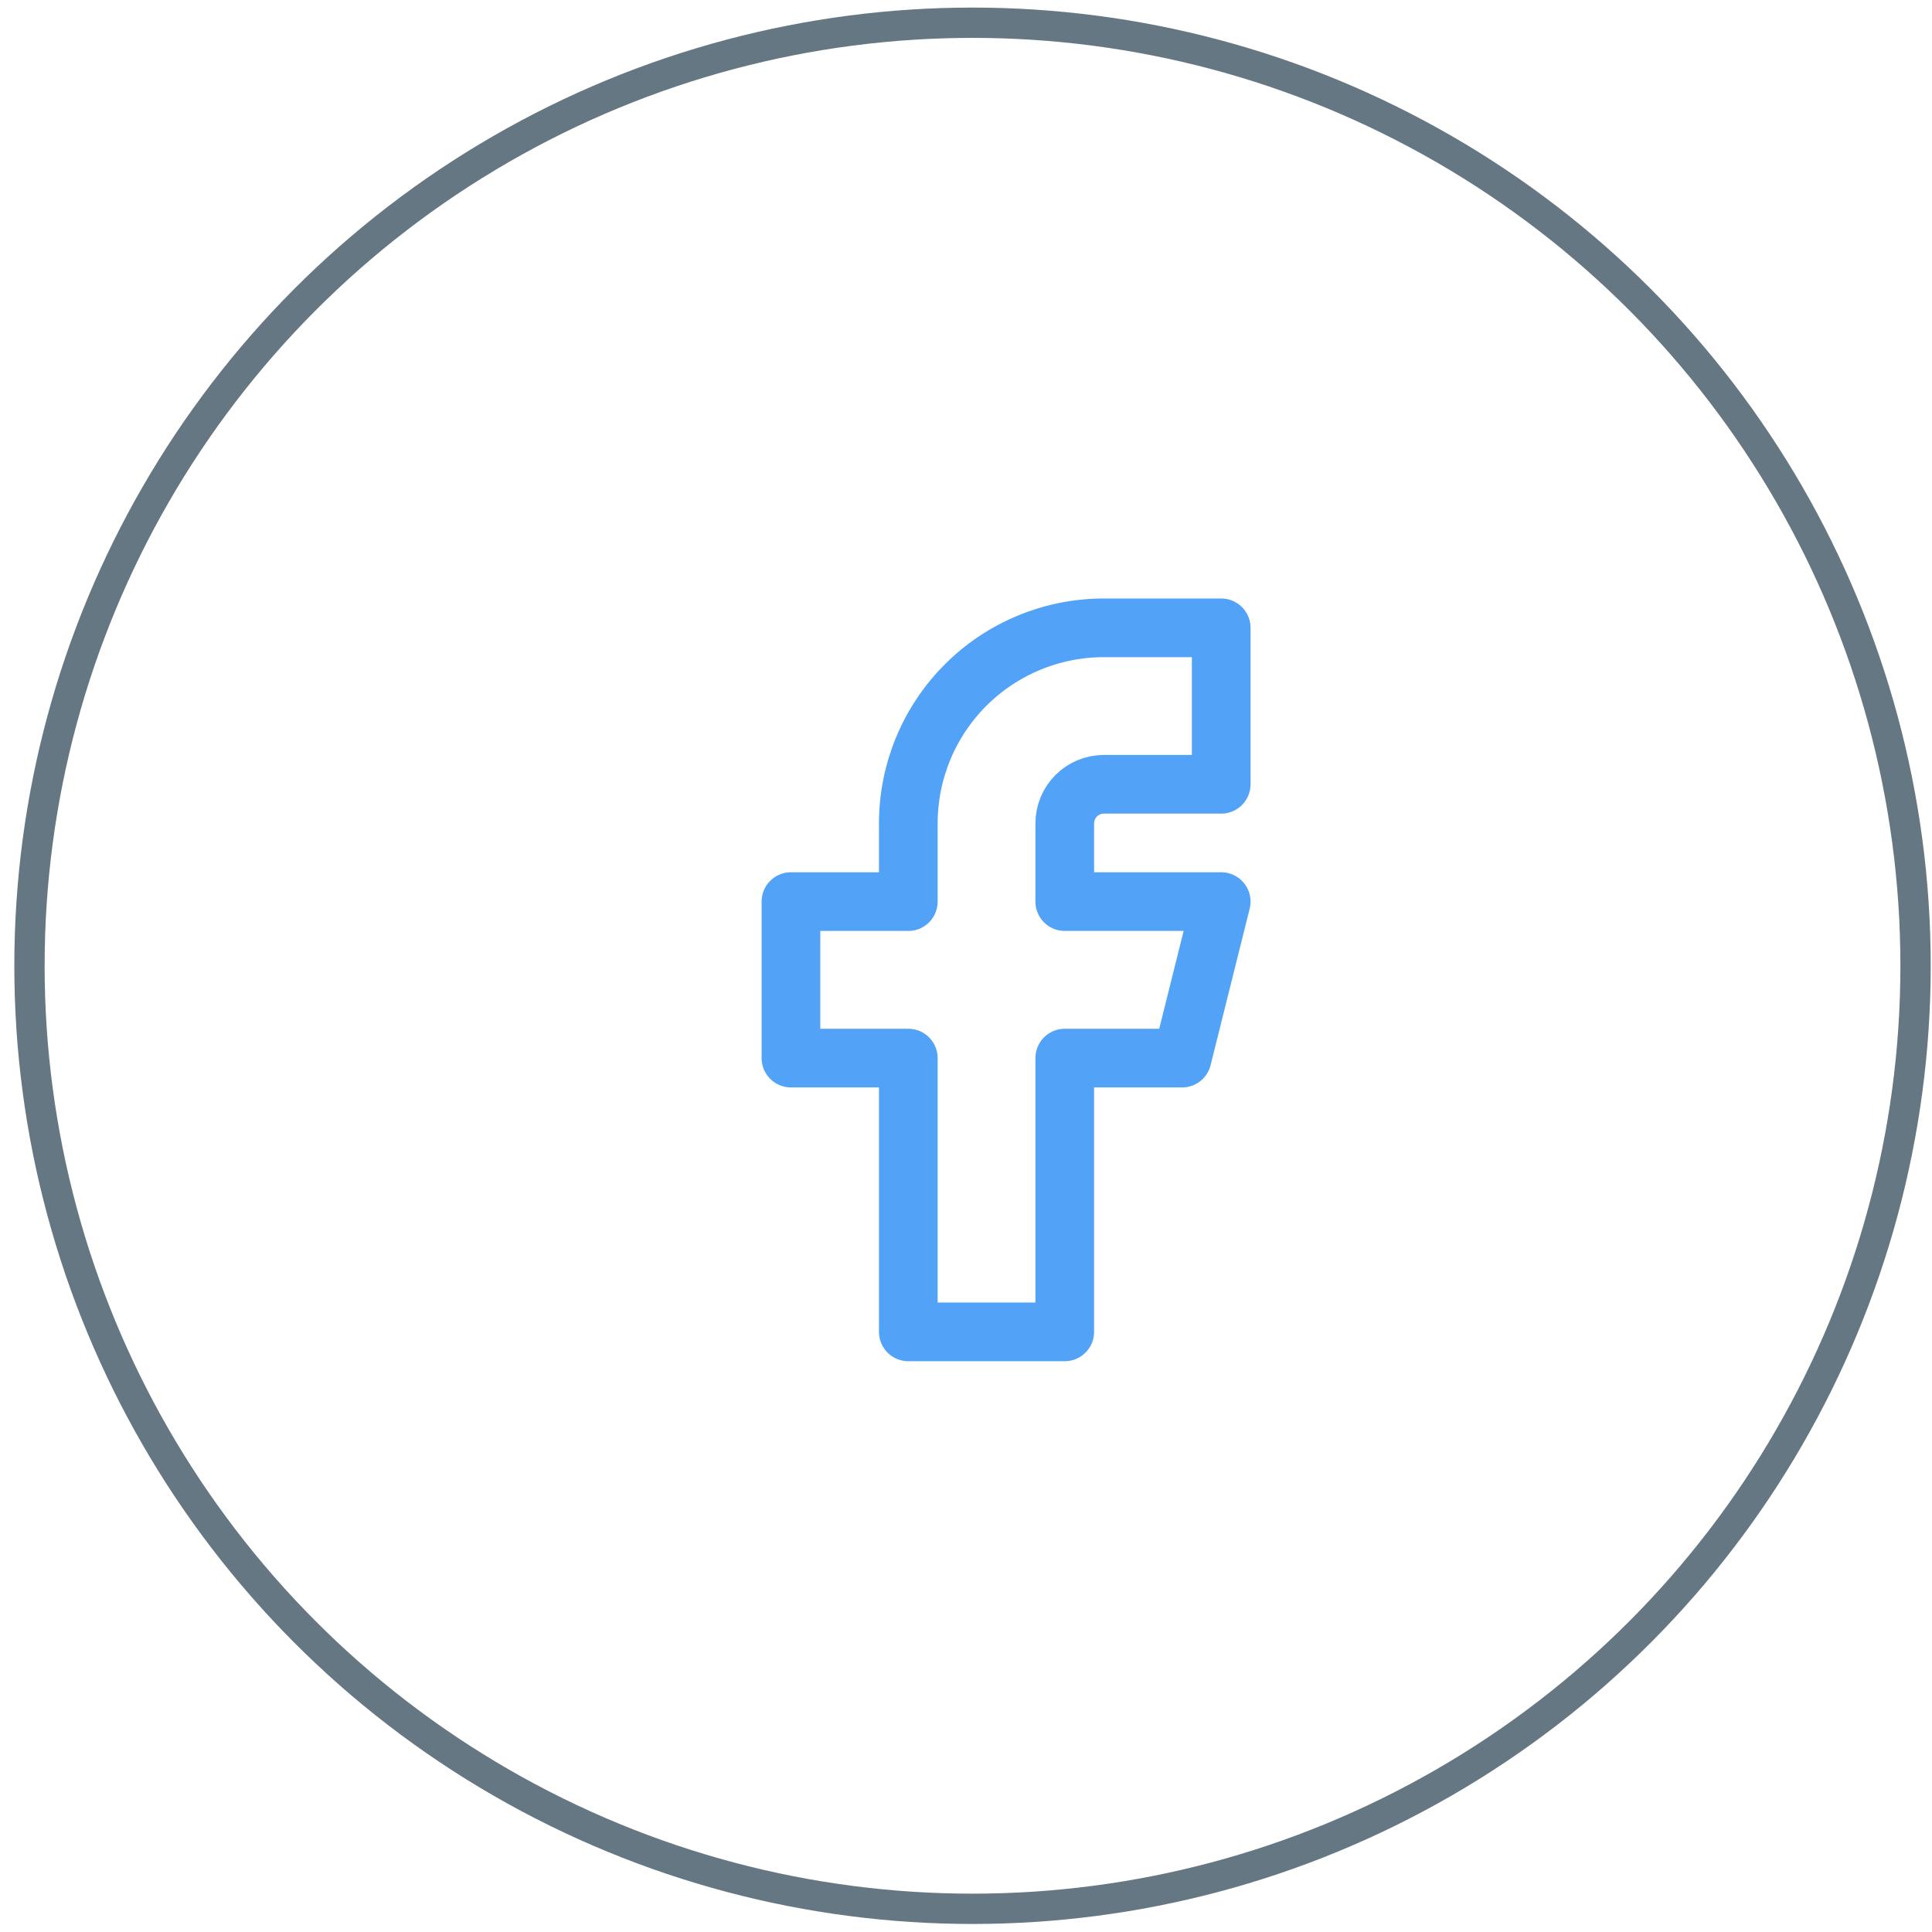 <svg width="51" height="51" viewBox="0 0 51 51" fill="none" xmlns="http://www.w3.org/2000/svg">
<g filter="url(#filter0_b_1665_209)">
<circle cx="25.672" cy="25.494" r="24.494" fill="white"/>
<circle cx="25.672" cy="25.494" r="24.894" stroke="#001D33" stroke-opacity="0.6" stroke-width="0.8"/>
</g>
<g clip-path="url(#clip0_1665_209)">
<path d="M20.879 23.8V27.931H23.977V35.158H28.107V27.931H31.205L32.237 23.8H28.107V21.735C28.107 21.462 28.216 21.199 28.41 21.005C28.603 20.812 28.866 20.703 29.14 20.703H32.237V16.573H29.14C27.77 16.573 26.457 17.117 25.489 18.085C24.521 19.053 23.977 20.366 23.977 21.735V23.8H20.879Z" stroke="#52A2F7" stroke-width="1.549" stroke-linecap="round" stroke-linejoin="round"/>
</g>
<defs>
<filter id="filter0_b_1665_209" x="-26.839" y="-27.016" width="105.021" height="105.02" filterUnits="userSpaceOnUse" color-interpolation-filters="sRGB">
<feFlood flood-opacity="0" result="BackgroundImageFix"/>
<feGaussianBlur in="BackgroundImageFix" stdDeviation="13.608"/>
<feComposite in2="SourceAlpha" operator="in" result="effect1_backgroundBlur_1665_209"/>
<feBlend mode="normal" in="SourceGraphic" in2="effect1_backgroundBlur_1665_209" result="shape"/>
</filter>
<clipPath id="clip0_1665_209">
<rect width="24.781" height="24.781" fill="white" transform="translate(13.651 13.474)"/>
</clipPath>
</defs>
</svg>
